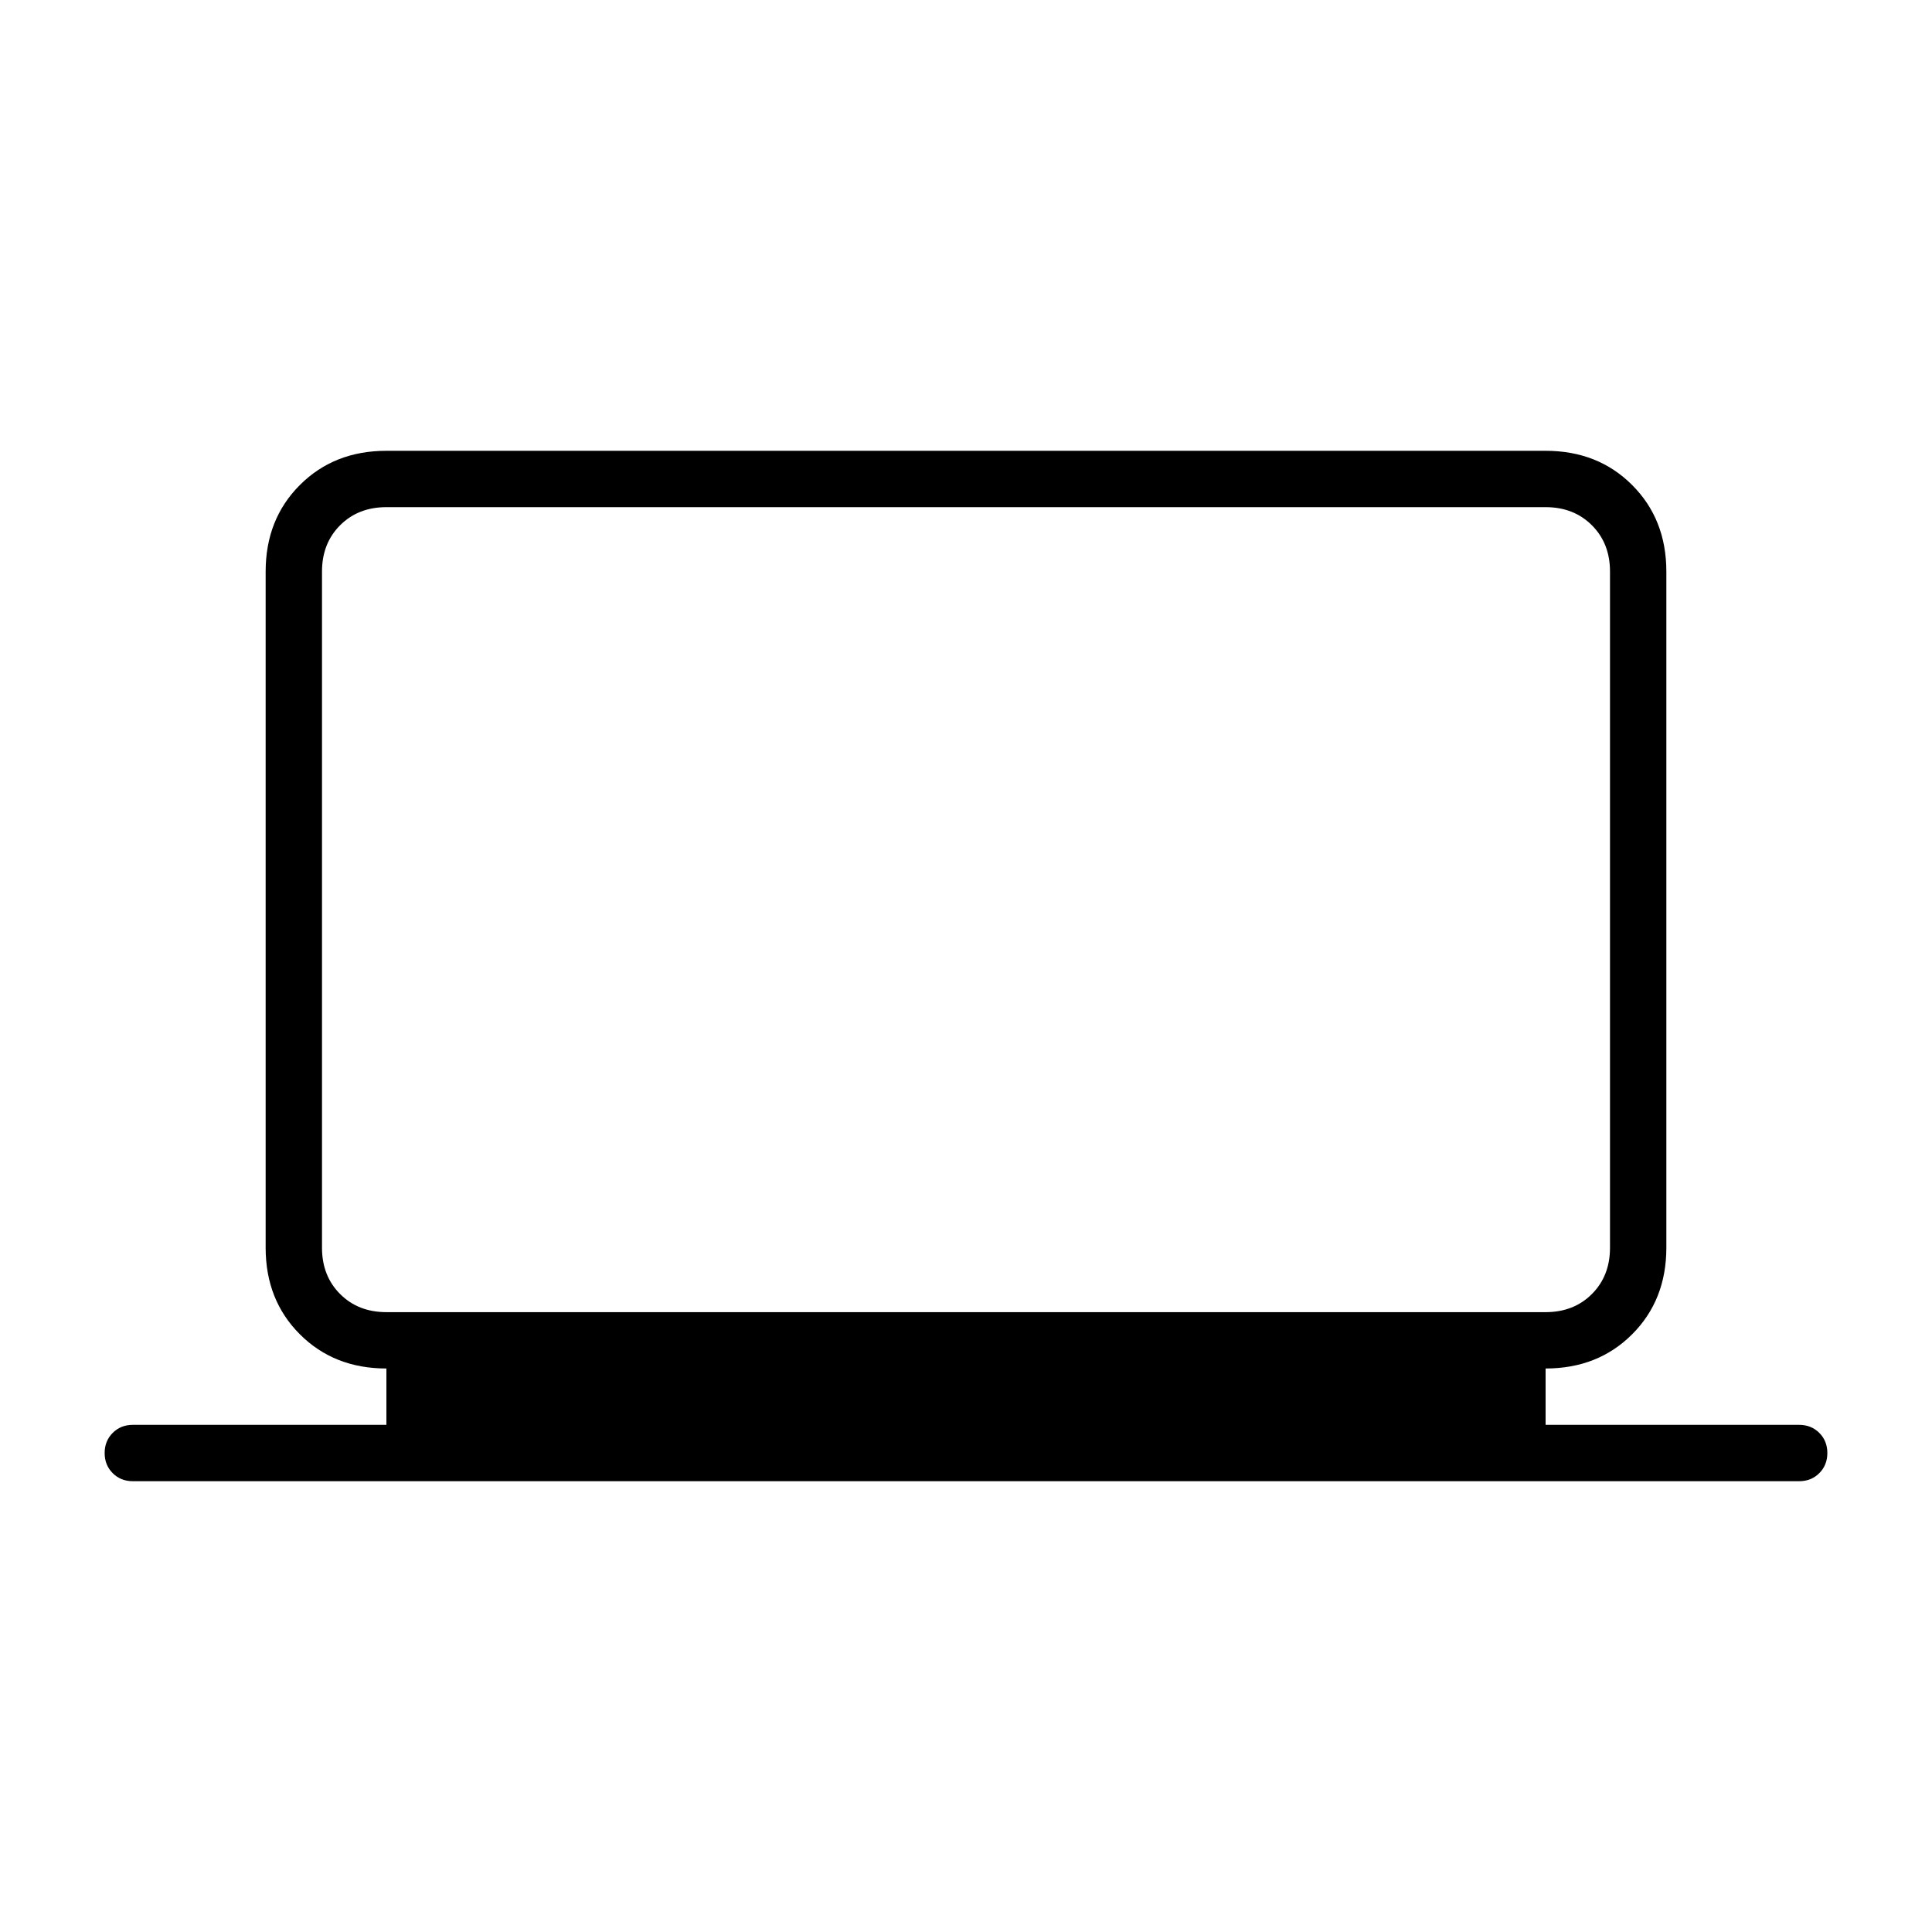 <svg xmlns="http://www.w3.org/2000/svg" height="24" width="24"><path d="M1.65 18.4Q1.5 18.4 1.4 18.3Q1.3 18.2 1.3 18.05Q1.3 17.9 1.4 17.8Q1.5 17.7 1.65 17.7H4.8V17Q4.15 17 3.725 16.575Q3.3 16.15 3.3 15.5V7.1Q3.3 6.45 3.725 6.025Q4.15 5.6 4.8 5.6H19.2Q19.85 5.6 20.275 6.025Q20.7 6.45 20.7 7.1V15.5Q20.7 16.15 20.275 16.575Q19.85 17 19.2 17V17.7H22.35Q22.5 17.7 22.6 17.8Q22.7 17.9 22.7 18.05Q22.7 18.2 22.6 18.3Q22.5 18.4 22.35 18.4ZM4.8 16.3H19.2Q19.55 16.3 19.775 16.075Q20 15.85 20 15.5V7.1Q20 6.75 19.775 6.525Q19.55 6.3 19.2 6.3H4.8Q4.45 6.3 4.225 6.525Q4 6.75 4 7.1V15.5Q4 15.85 4.225 16.075Q4.45 16.3 4.8 16.3ZM4 16.3Q4 16.3 4 16.075Q4 15.85 4 15.5V7.1Q4 6.75 4 6.525Q4 6.3 4 6.3Q4 6.3 4 6.525Q4 6.75 4 7.1V15.5Q4 15.85 4 16.075Q4 16.3 4 16.3Z"/></svg>